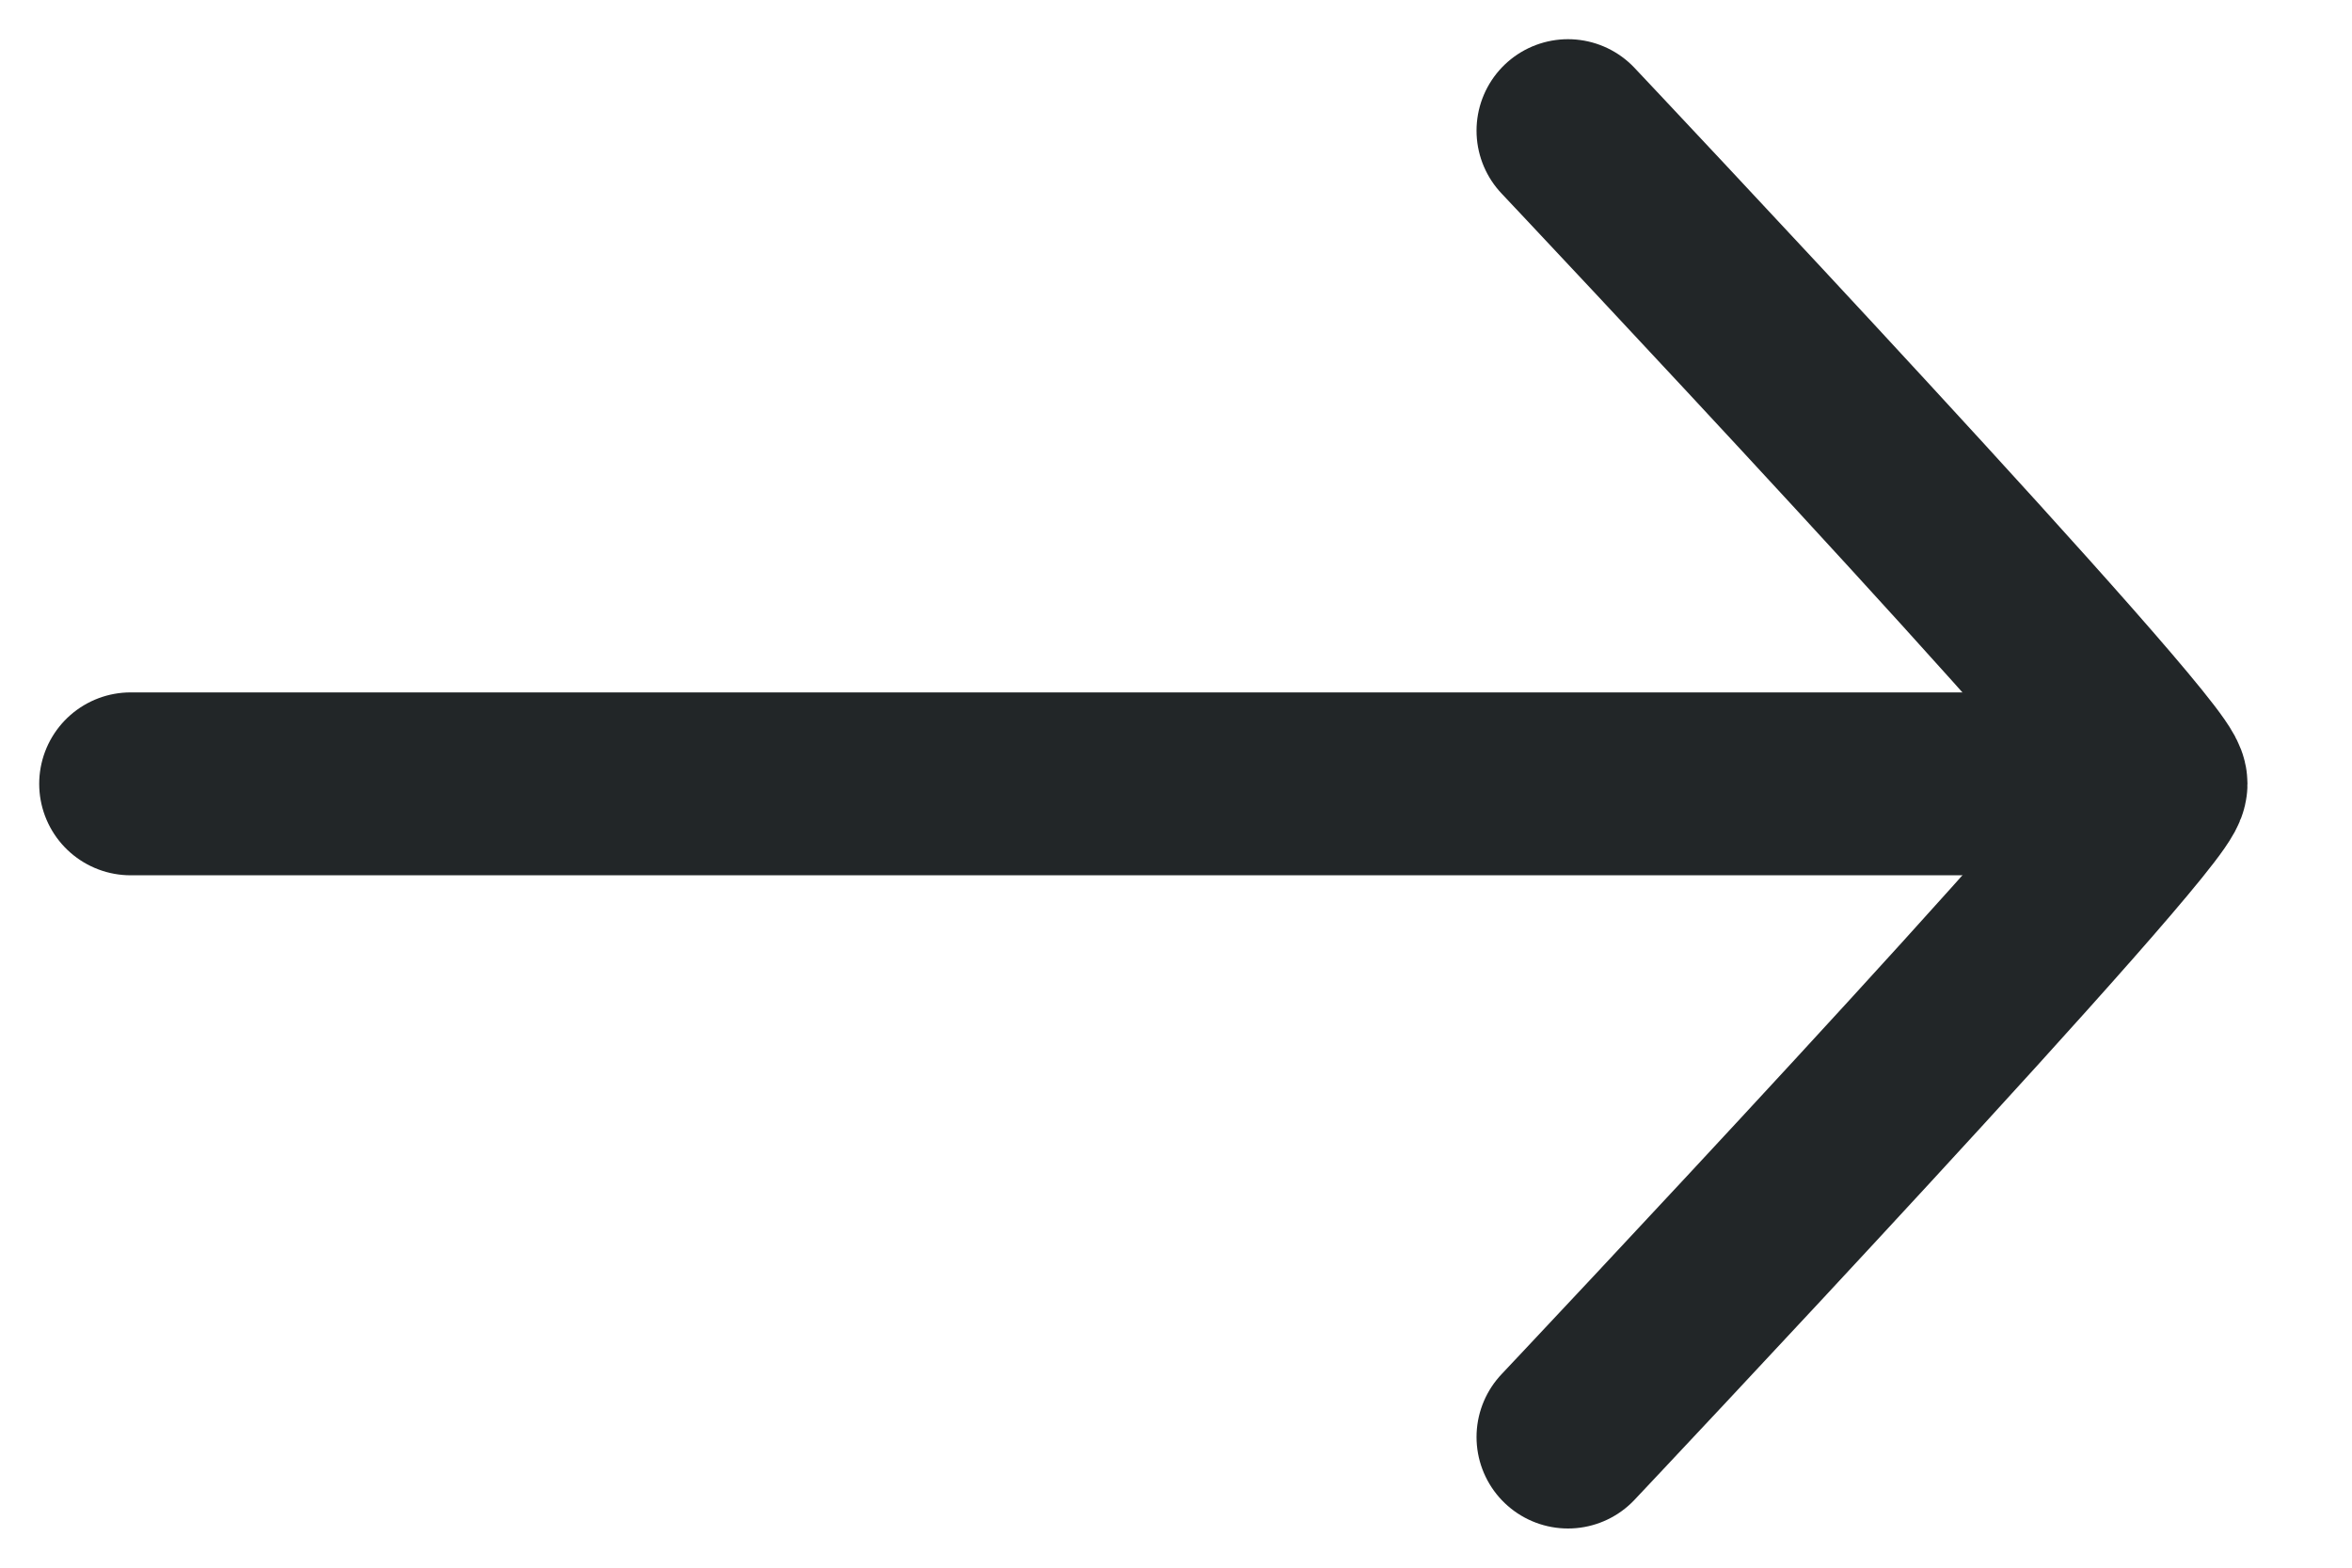 <svg xmlns="http://www.w3.org/2000/svg" width="18" height="12" viewBox="0 0 18 12" fill="none">
  <path d="M1 6L16 6" stroke="#222628" stroke-width="1.4" stroke-linecap="round"/>
  <path d="M12 1C12 1 16.5 5.772 16.5 6C16.5 6.228 12 11 12 11" stroke="#222628" stroke-width="1.4" stroke-linecap="round" stroke-linejoin="round"/>
</svg>